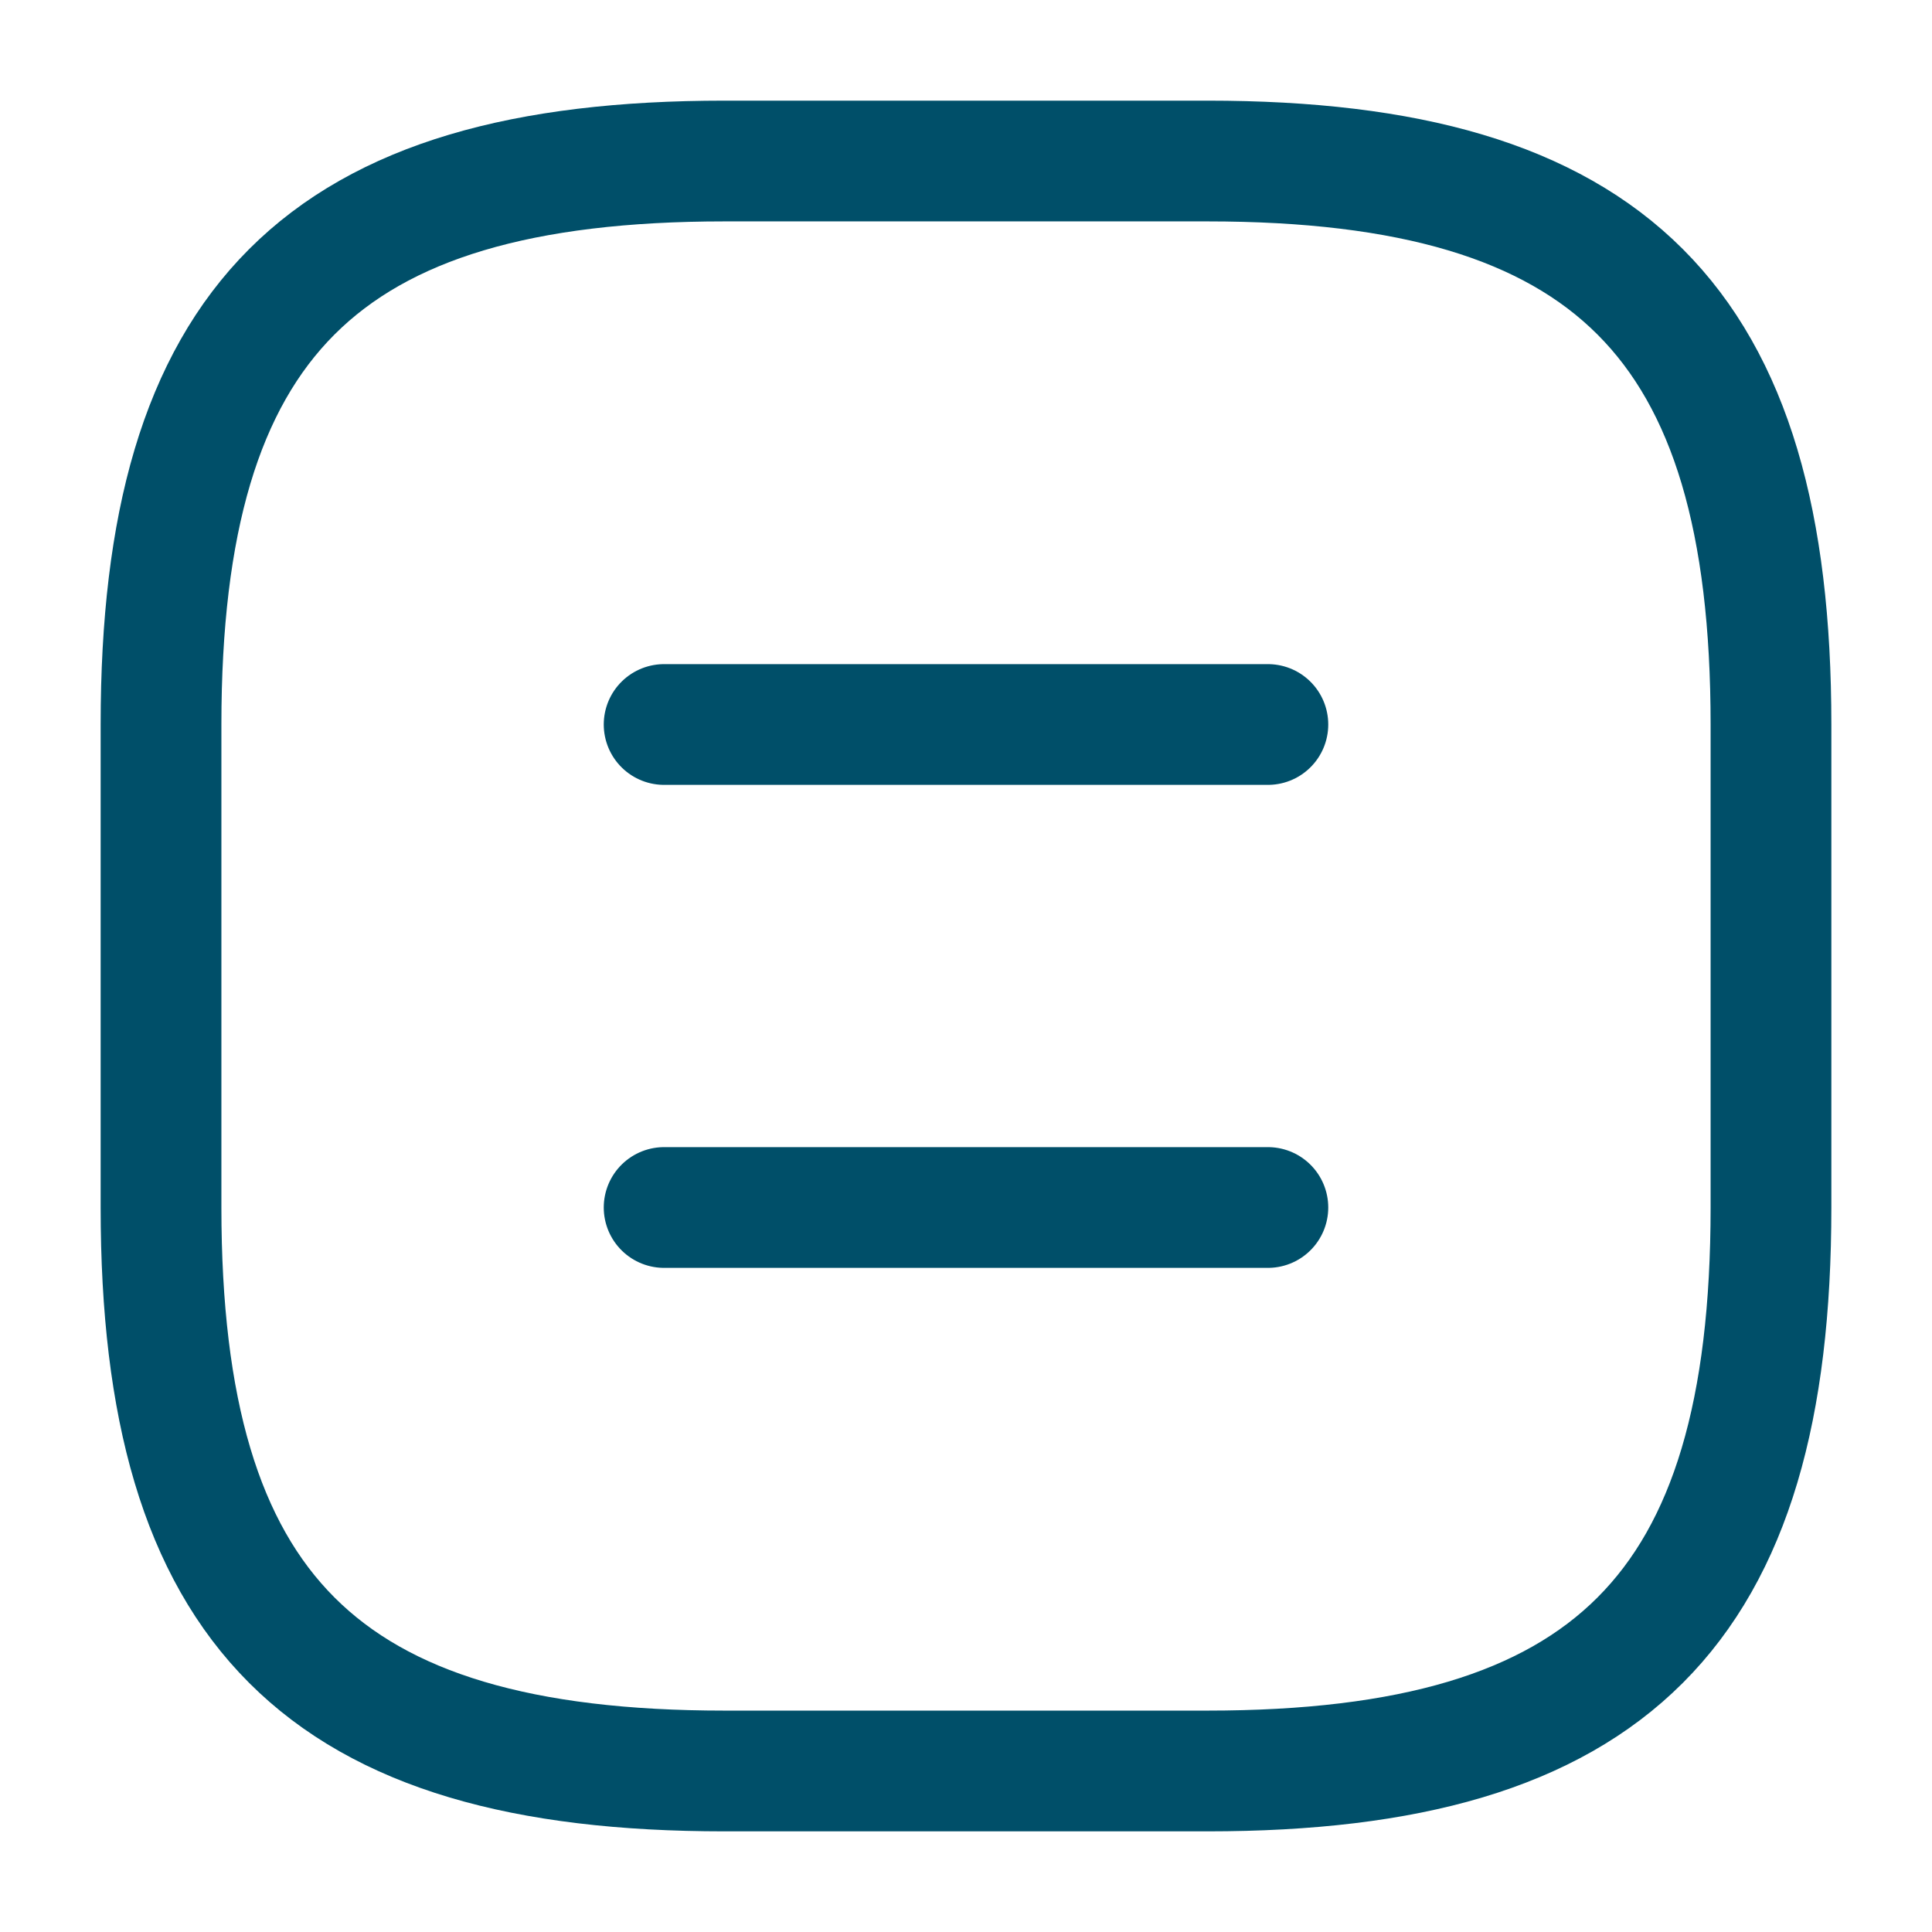 <svg xmlns="http://www.w3.org/2000/svg" width="32" height="32" viewBox="0 0 32 32" fill="none">
  <path d="M12 29.333H20C26.666 29.333 29.333 26.667 29.333 20V12C29.333 5.333 26.666 2.667 20 2.667H12C5.333 2.667 2.667 5.333 2.667 12V20C2.667 26.667 5.333 29.333 12 29.333Z" stroke="#004f69" stroke-width="2" stroke-linecap="round" stroke-linejoin="round"/>
  <path d="M21 12H11" stroke="#004f69" stroke-width="2" stroke-linecap="round" stroke-linejoin="round"/>
  <path d="M21 20H11" stroke="#004f69" stroke-width="2" stroke-linecap="round" stroke-linejoin="round"/>
</svg>
